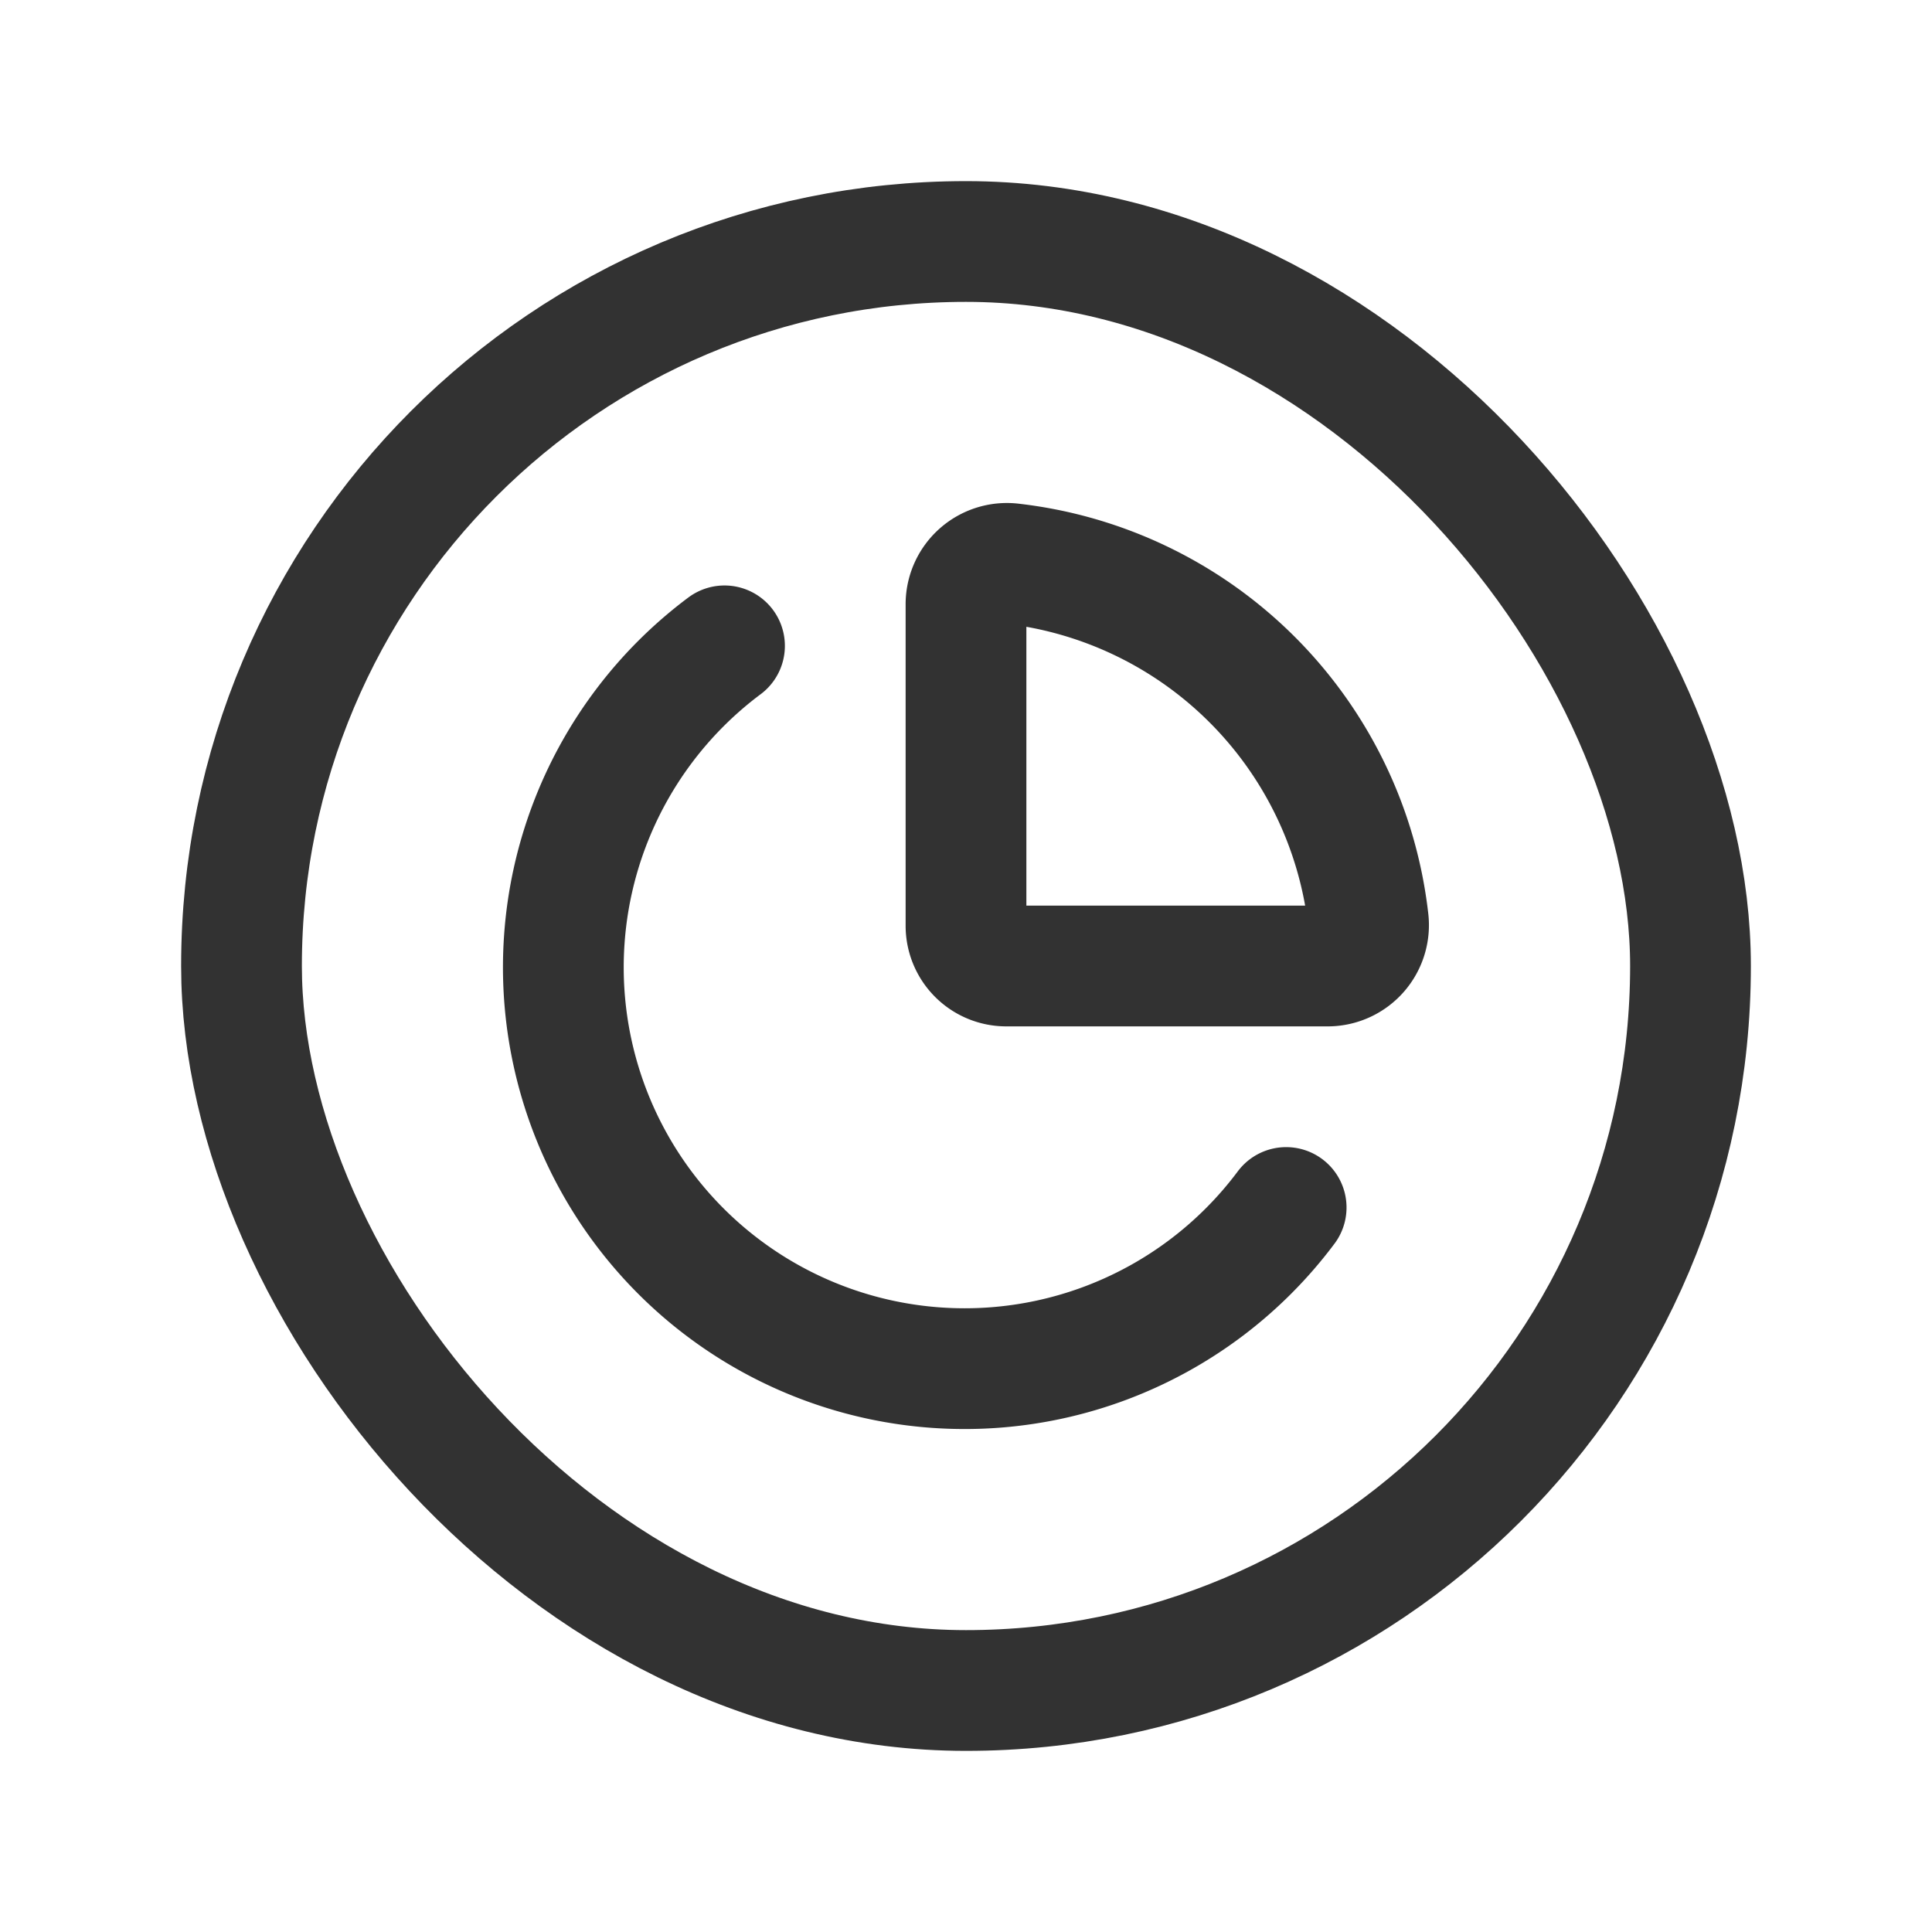 <svg id="Layer_3" data-name="Layer 3" xmlns="http://www.w3.org/2000/svg" viewBox="0 0 24 24"><rect width="24" height="24" fill="none"/><path d="M12,11.5l0-4a.508.508,0,0,1,.576-.497,5.031,5.031,0,0,1,4.42,4.42A.508.508,0,0,1,16.5,12L12.5,12A.5.5,0,0,1,12,11.5Z" fill="none" stroke="#323232" stroke-linecap="round" stroke-linejoin="round" stroke-width="1.5"/><path d="M9,8.023A4.985,4.985,0,1,0,15.977,15" fill="none" stroke="#323232" stroke-linecap="round" stroke-linejoin="round" stroke-width="1.5"/><rect x="3" y="3" width="18" height="18" rx="9" stroke-width="1.5" stroke="#323232" stroke-linecap="round" stroke-linejoin="round" fill="none"/></svg>